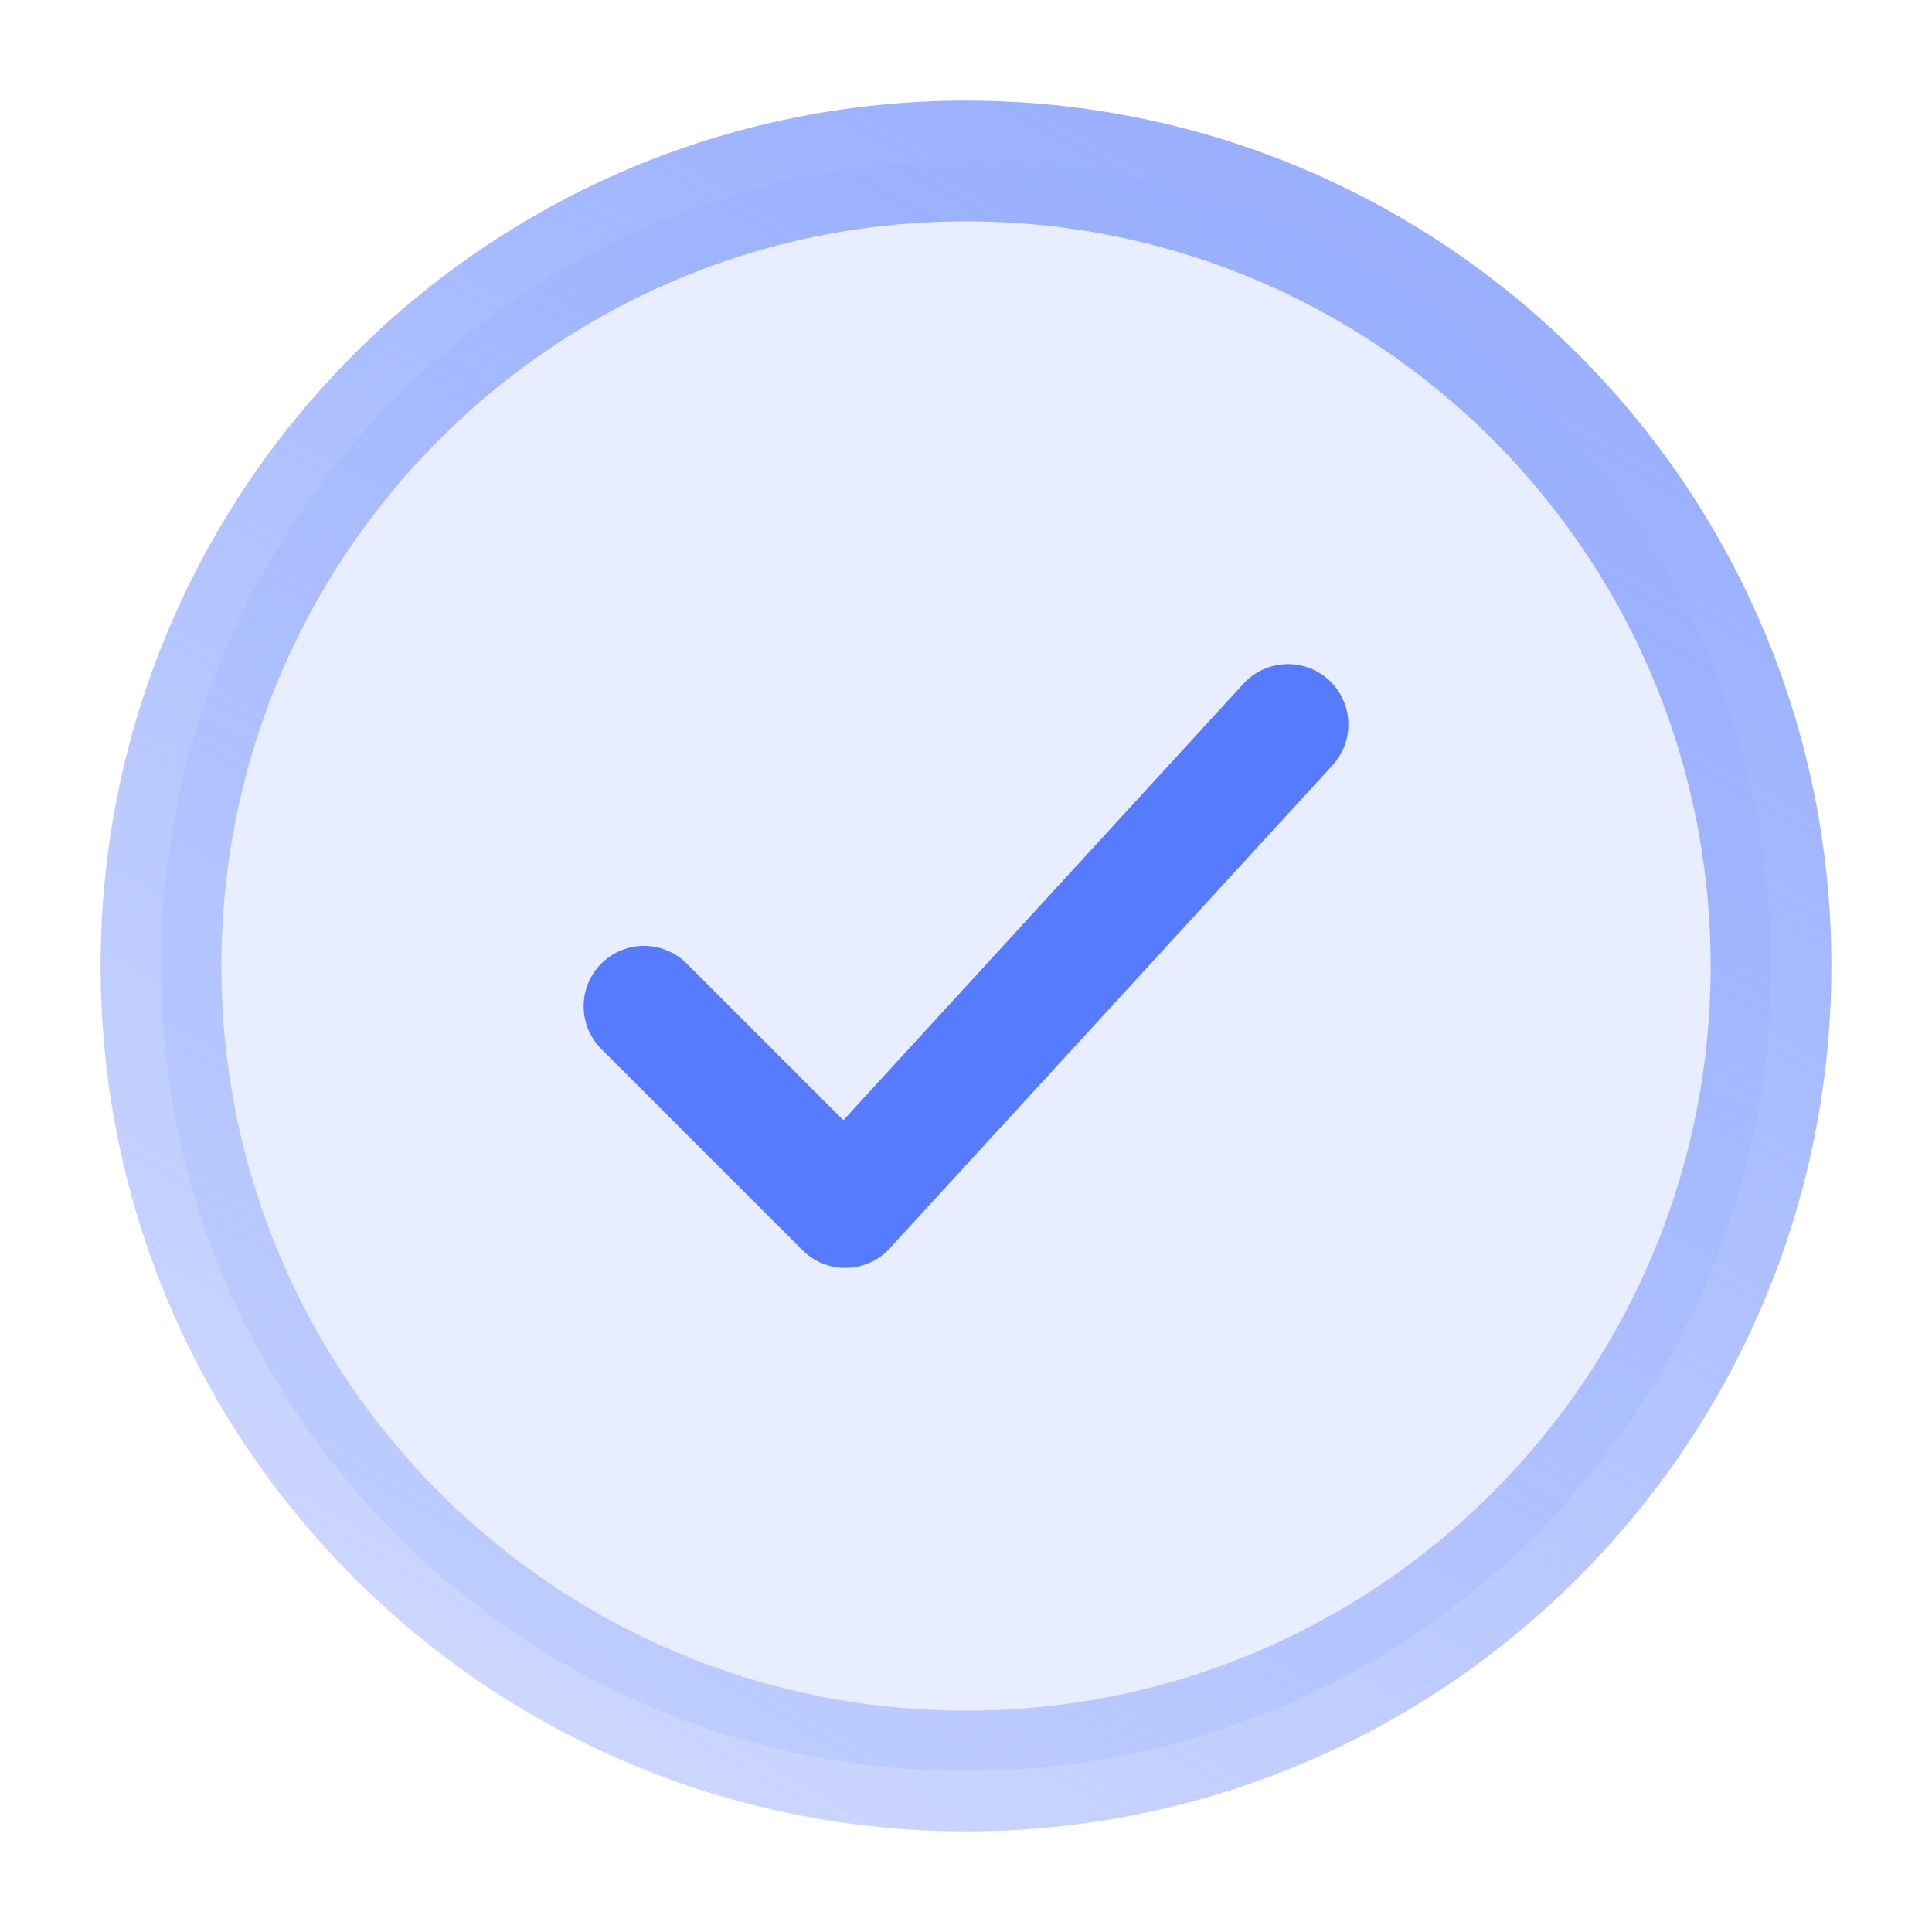 <svg width="24" height="24" viewBox="0 0 24 24" fill="none" xmlns="http://www.w3.org/2000/svg">
<path d="M22 12C22 6.477 17.523 2 12 2C6.477 2 2 6.477 2 12C2 17.523 6.477 22 12 22C17.523 22 22 17.523 22 12Z" fill="#8EA7FF" fill-opacity="0.2" stroke="url(#paint0_linear_21_2439)" stroke-width="1.5"/>
<path d="M8 12.5L10.5 15L16 9" stroke="#567BFF" stroke-width="1.5" stroke-linecap="round" stroke-linejoin="round"/>
<defs>
<linearGradient id="paint0_linear_21_2439" x1="20.5" y1="-0.5" x2="7.5" y2="22" gradientUnits="userSpaceOnUse">
<stop stop-color="#8EA7FF"/>
<stop offset="1" stop-color="#8EA7FF" stop-opacity="0.45"/>
</linearGradient>
</defs>
</svg>
